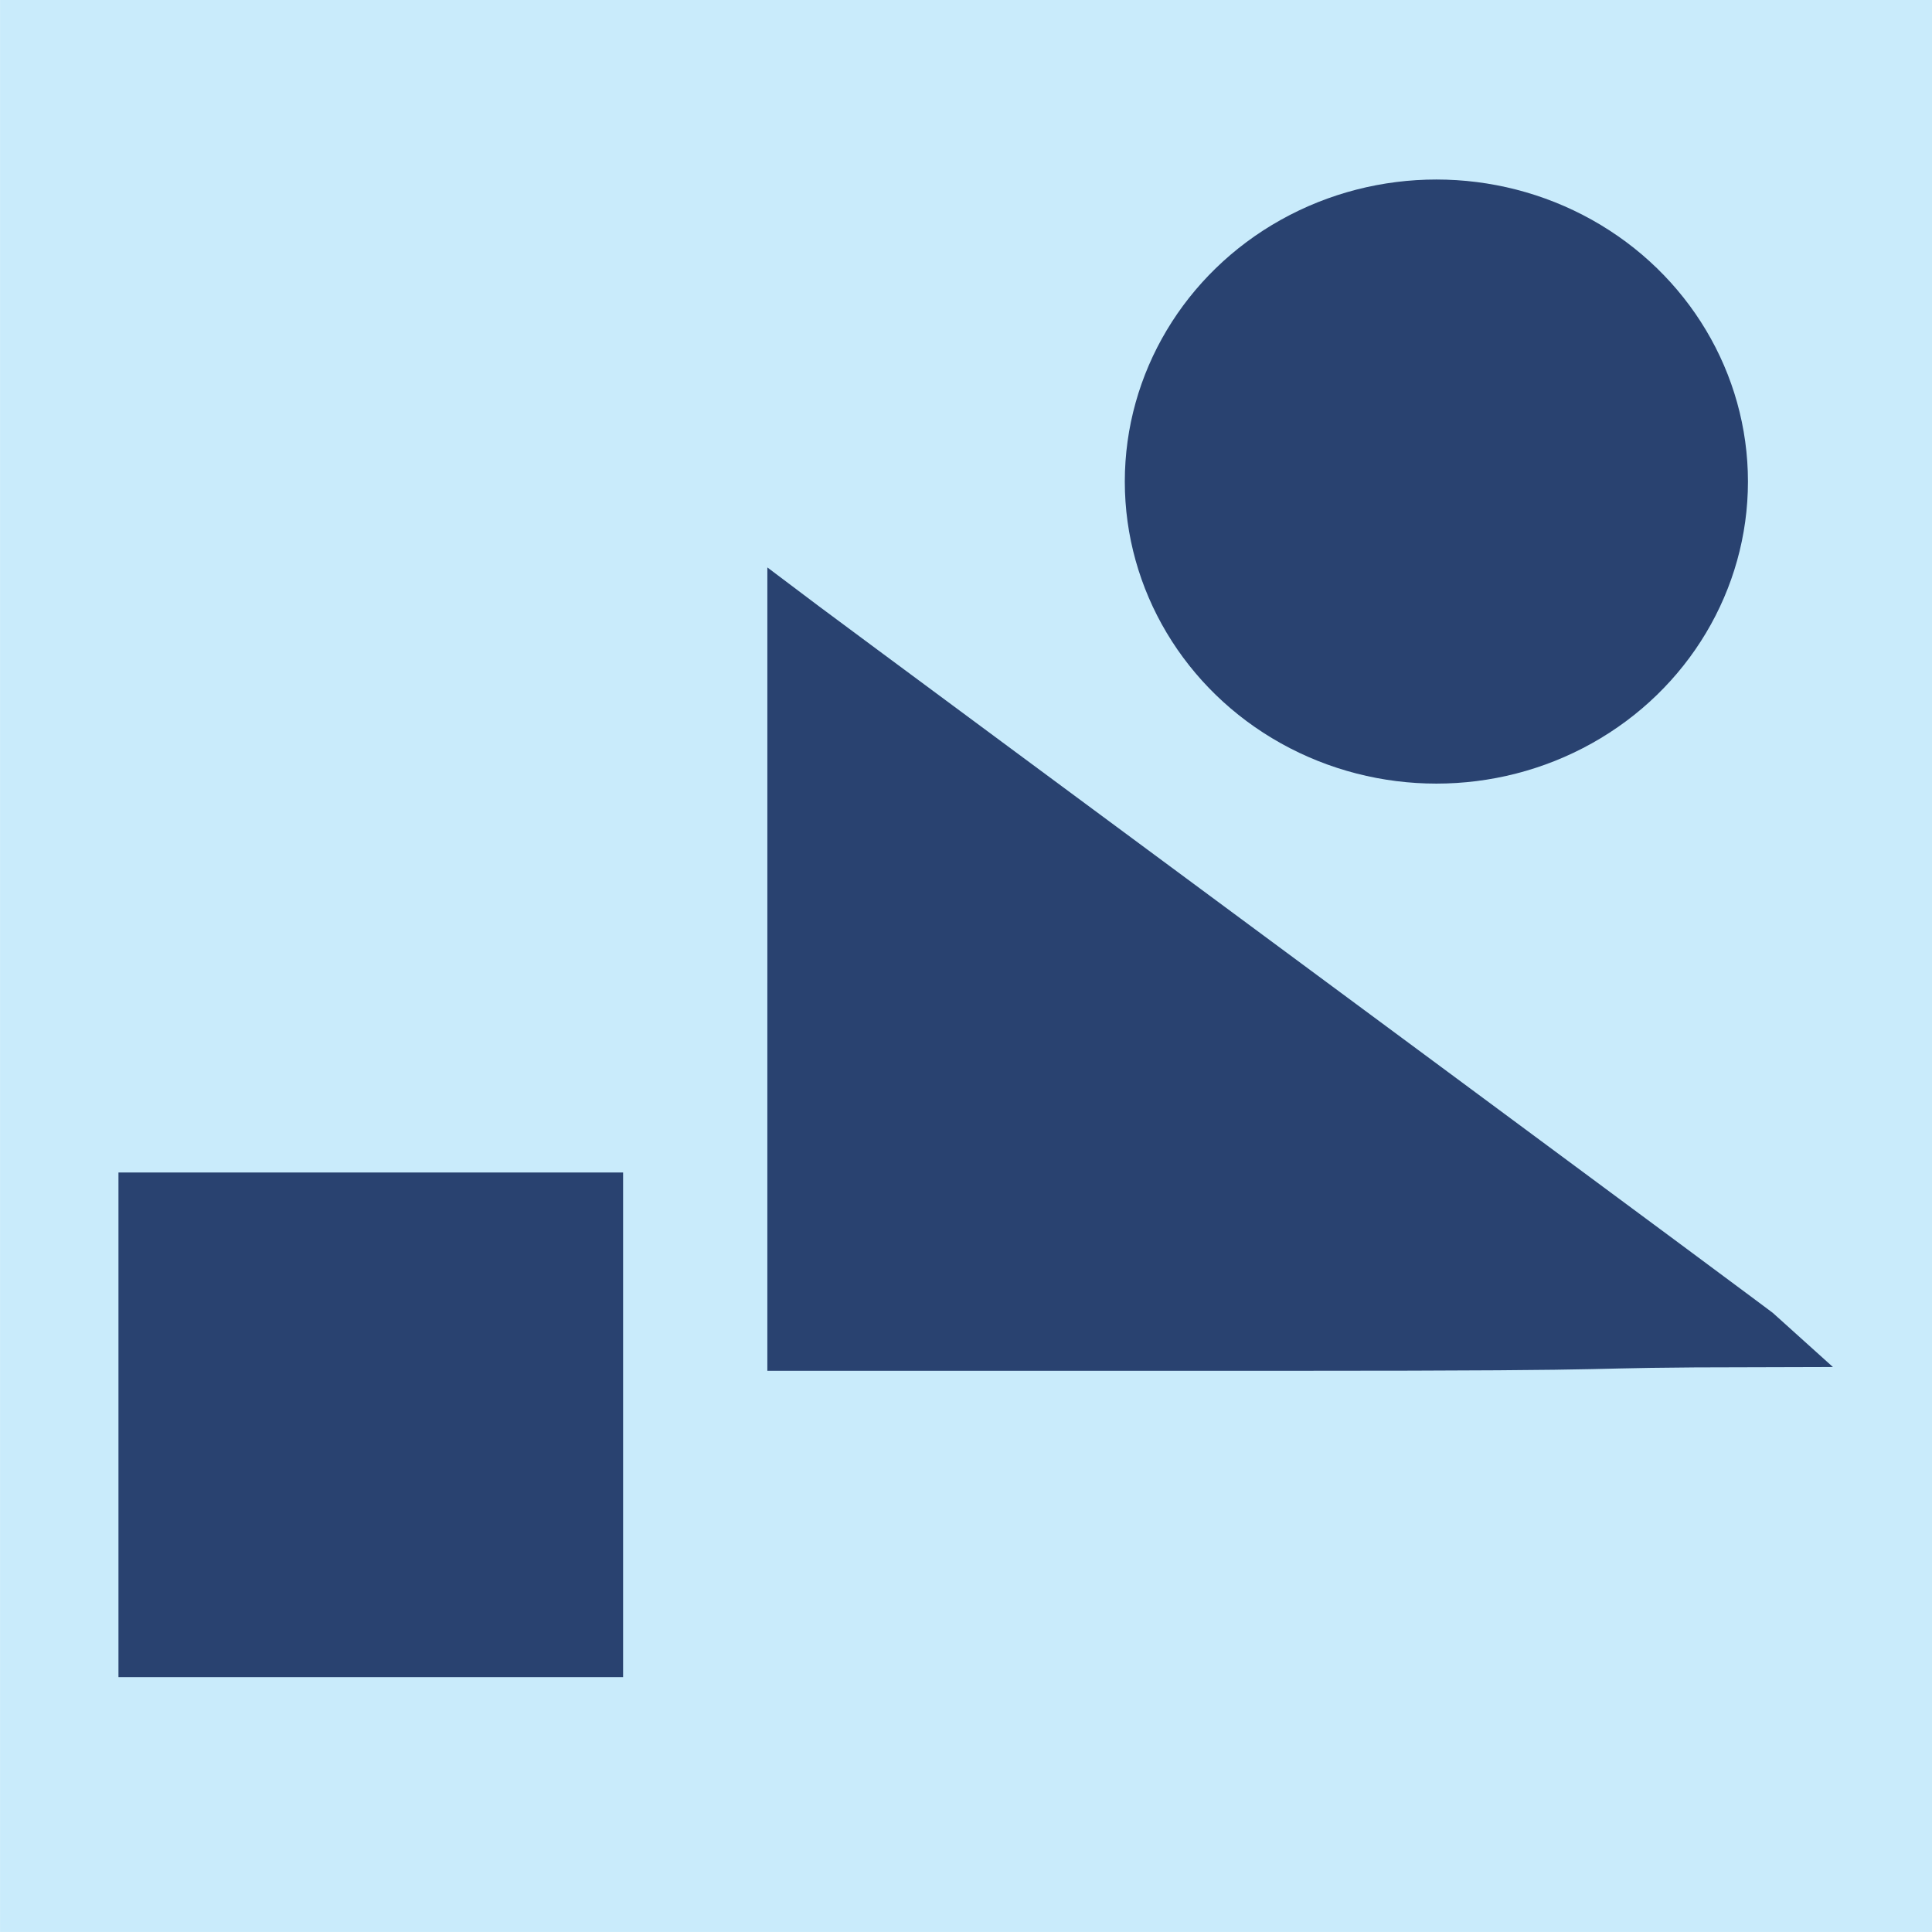 <?xml version="1.0" encoding="UTF-8" standalone="no"?>
<svg
   xmlns:dc="http://purl.org/dc/elements/1.1/"
   xmlns:cc="http://creativecommons.org/ns#"
   xmlns:rdf="http://www.w3.org/1999/02/22-rdf-syntax-ns#"
   xmlns:svg="http://www.w3.org/2000/svg"
   xmlns="http://www.w3.org/2000/svg"
   id="svg8"
   version="1.1"
   viewBox="0 0 285.75 285.75"
   height="1080"
   width="1080">
  <defs
     id="defs2">
    <marker
       orient="auto"
       refY="0"
       refX="0"
       id="Arrow1Mend"
       style="overflow:visible">
      <path
         id="path5322"
         d="M 0,0 5,-5 -12.5,0 5,5 Z"
         style="fill:#fa8f00;fill-opacity:1;fill-rule:evenodd;stroke:#fa8f00;stroke-width:1pt;stroke-opacity:1"
         transform="matrix(-0.4,0,0,-0.4,-4,0)" />
    </marker>
    <marker
       orient="auto"
       refY="0"
       refX="0"
       id="Arrow1Mend-4"
       style="overflow:visible">
      <path
         id="path5322-5"
         d="M 0,0 5,-5 -12.5,0 5,5 Z"
         style="fill:#fa8f00;fill-opacity:1;fill-rule:evenodd;stroke:#fa8f00;stroke-width:1pt;stroke-opacity:1"
         transform="matrix(-0.4,0,0,-0.4,-4,0)" />
    </marker>
  </defs>
  <rect
     y="-0.004"
     x="0.008"
     height="285.75"
     width="285.75"
     id="rect7624"
     style="fill:#c9ebfb;fill-opacity:1;stroke:none;stroke-width:18.209;stroke-linecap:round;stroke-miterlimit:4;stroke-dasharray:none;stroke-opacity:1;paint-order:markers stroke fill" />
  <ellipse
     ry="41.197"
     rx="42.606"
     cy="71.225"
     cx="212.446"
     id="path3367"
     style="fill:#294270;fill-opacity:1;stroke:#294270;stroke-width:6.954;stroke-linecap:round;stroke-miterlimit:4;stroke-dasharray:none;stroke-opacity:1;paint-order:markers stroke fill" />
  <rect
     y="176.06"
     x="20.167"
     height="69.345"
     width="69.345"
     id="rect3381"
     style="fill:#294270;fill-opacity:1;stroke:#294270;stroke-width:5.292;stroke-linecap:round;stroke-miterlimit:4;stroke-dasharray:none;stroke-opacity:1;paint-order:markers stroke fill" />
  <path
     id="path3399"
     d="M 117.48,145.338 V 91.914 l 1.295,0.975 c 2.698,2.031 44.156,32.726 91.962,68.088 27.29,20.186 49.88,36.946 50.201,37.243 -33.782,0.058 -10.736,0.541 -71.438,0.541 h -72.021 z"
     style="fill:#294270;fill-opacity:1;stroke:#294270;stroke-width:7.971;stroke-linecap:round;stroke-miterlimit:4;stroke-dasharray:none;stroke-opacity:1;paint-order:markers stroke fill" />
</svg>
